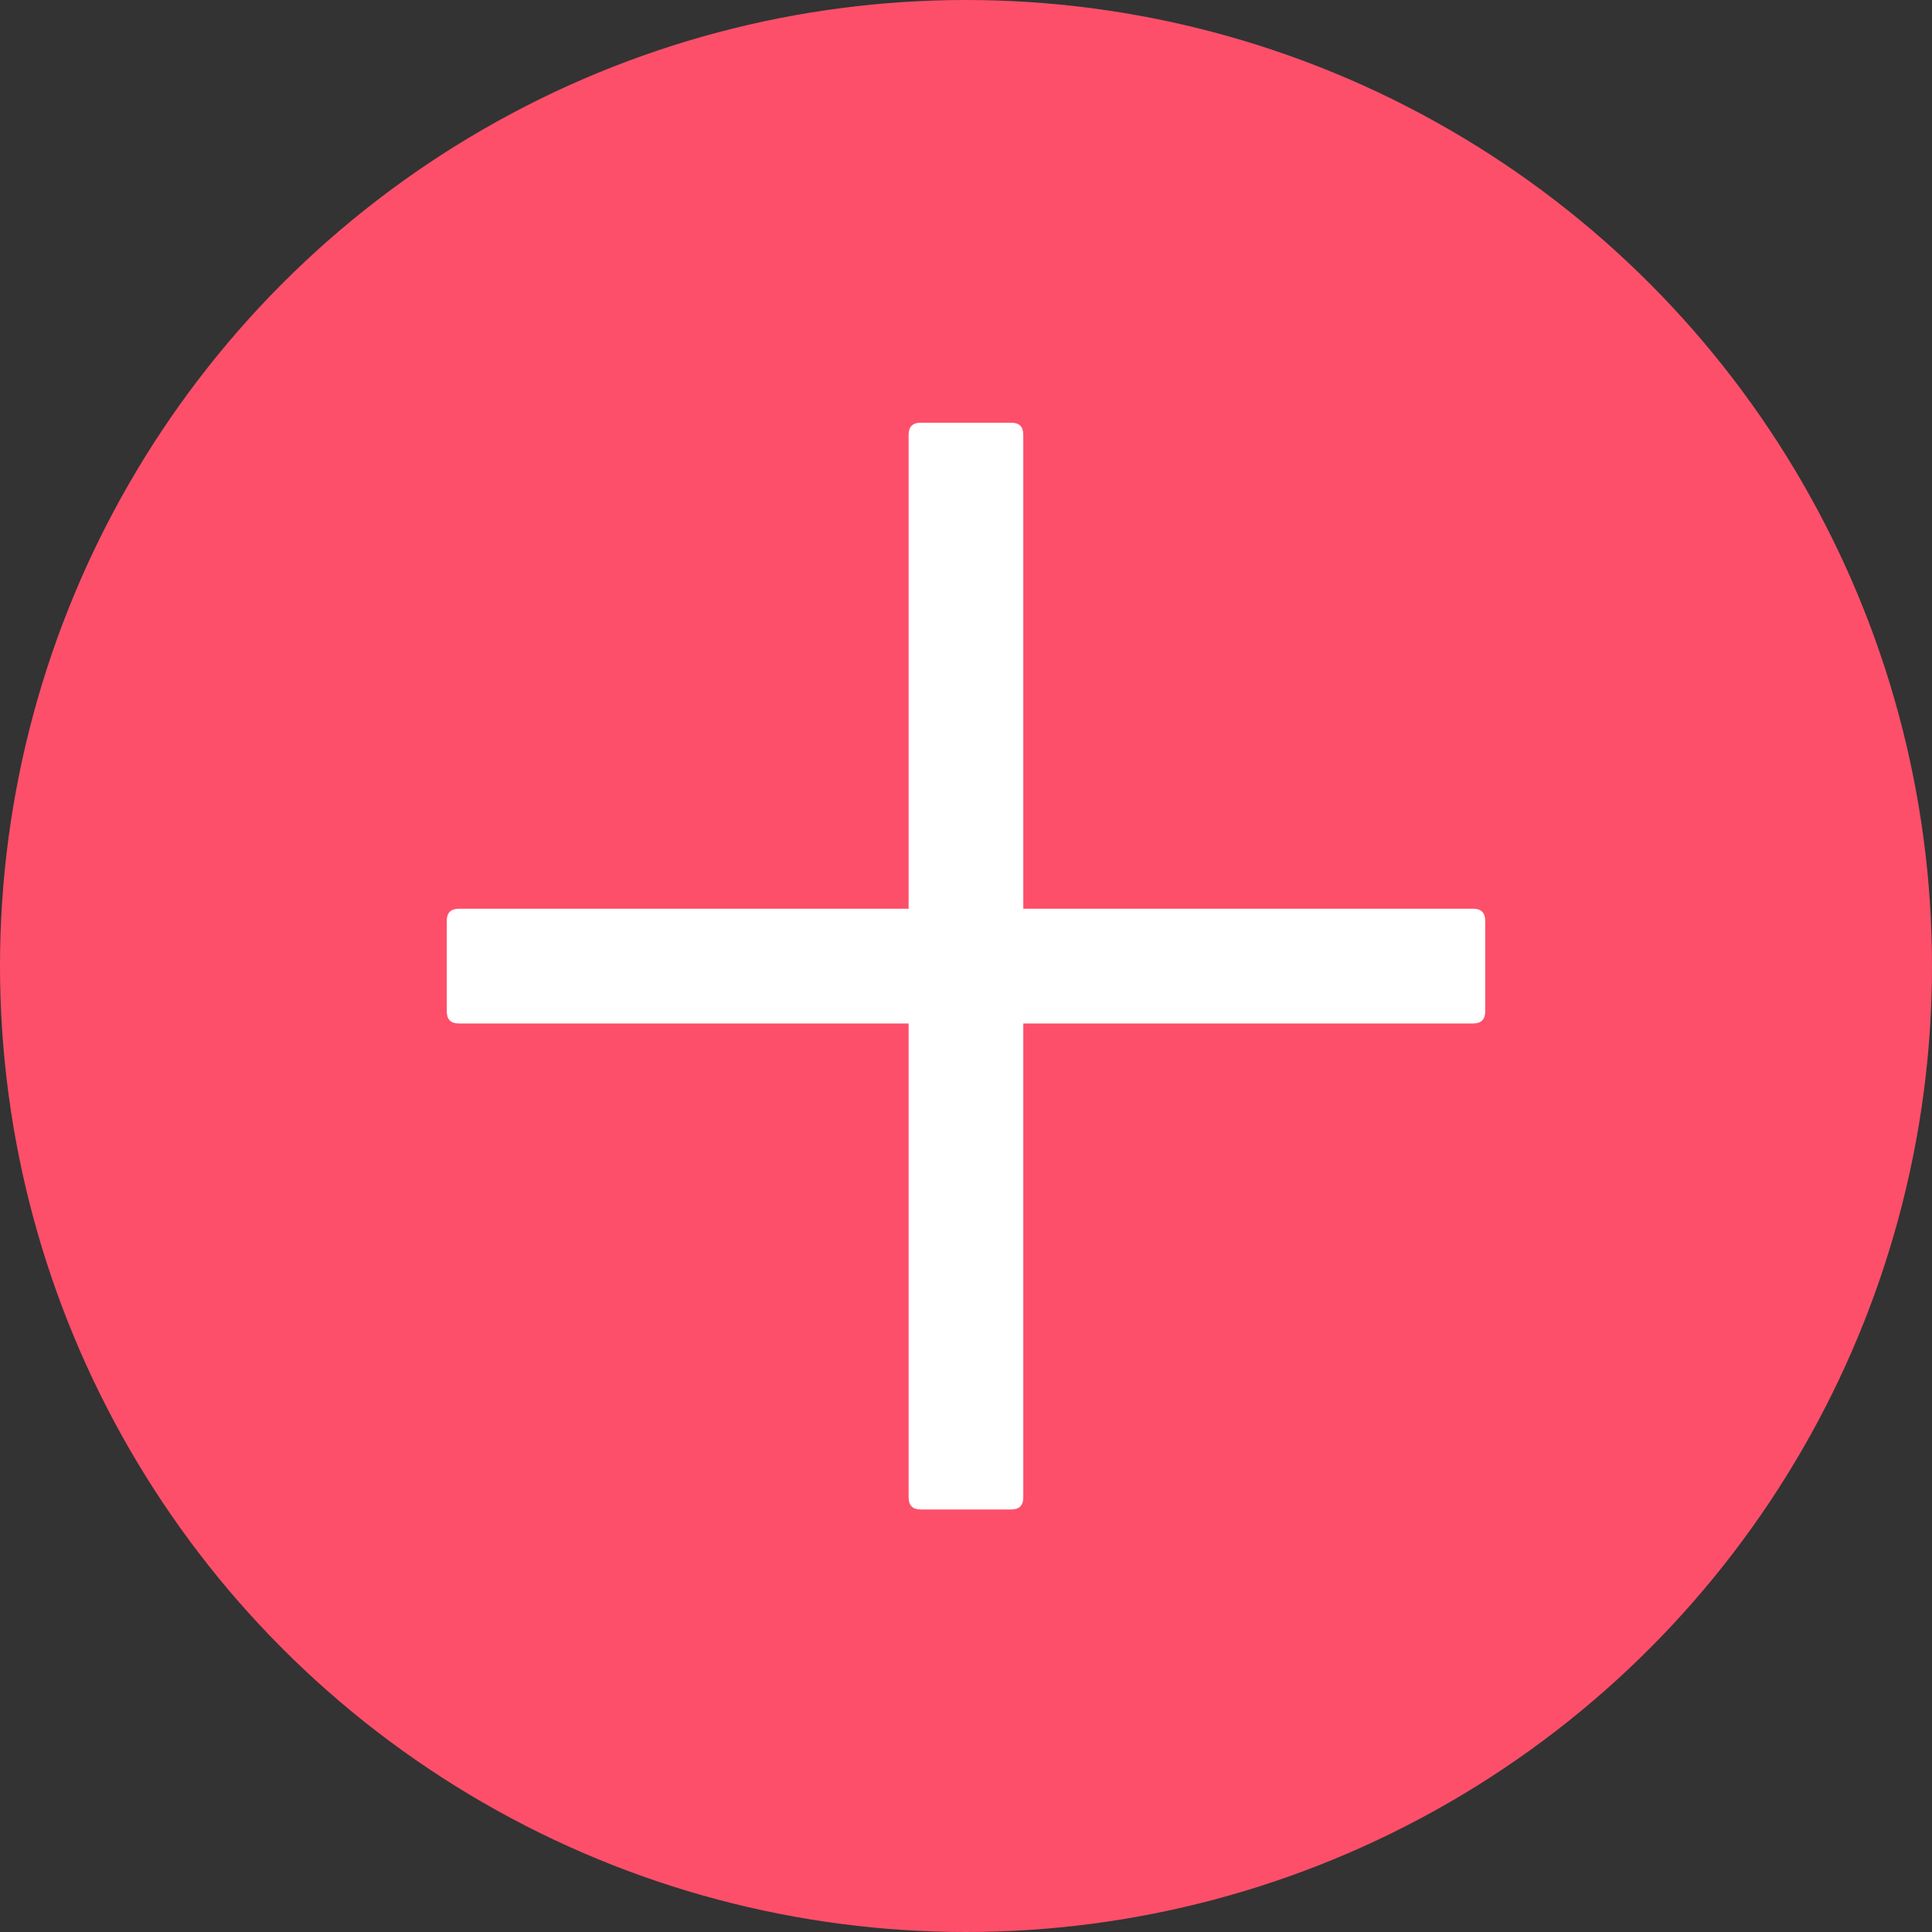 <svg width="20" height="20" viewBox="0 0 20 20" fill="none" xmlns="http://www.w3.org/2000/svg">
<rect x="0" y="0" width="20" height="20" fill="#333333" stroke="none"/>
<circle cx="10" cy="10" r="10" fill="#FD4F6A"/>
<path d="M10.468 4.376H9.531C9.448 4.376 9.406 4.417 9.406 4.501V9.407H4.75C4.667 9.407 4.625 9.449 4.625 9.532V10.47C4.625 10.553 4.667 10.595 4.75 10.595H9.406V15.501C9.406 15.584 9.448 15.626 9.531 15.626H10.468C10.552 15.626 10.593 15.584 10.593 15.501V10.595H15.25C15.333 10.595 15.375 10.553 15.375 10.47V9.532C15.375 9.449 15.333 9.407 15.25 9.407H10.593V4.501C10.593 4.417 10.552 4.376 10.468 4.376Z" fill="white"/>
</svg>
